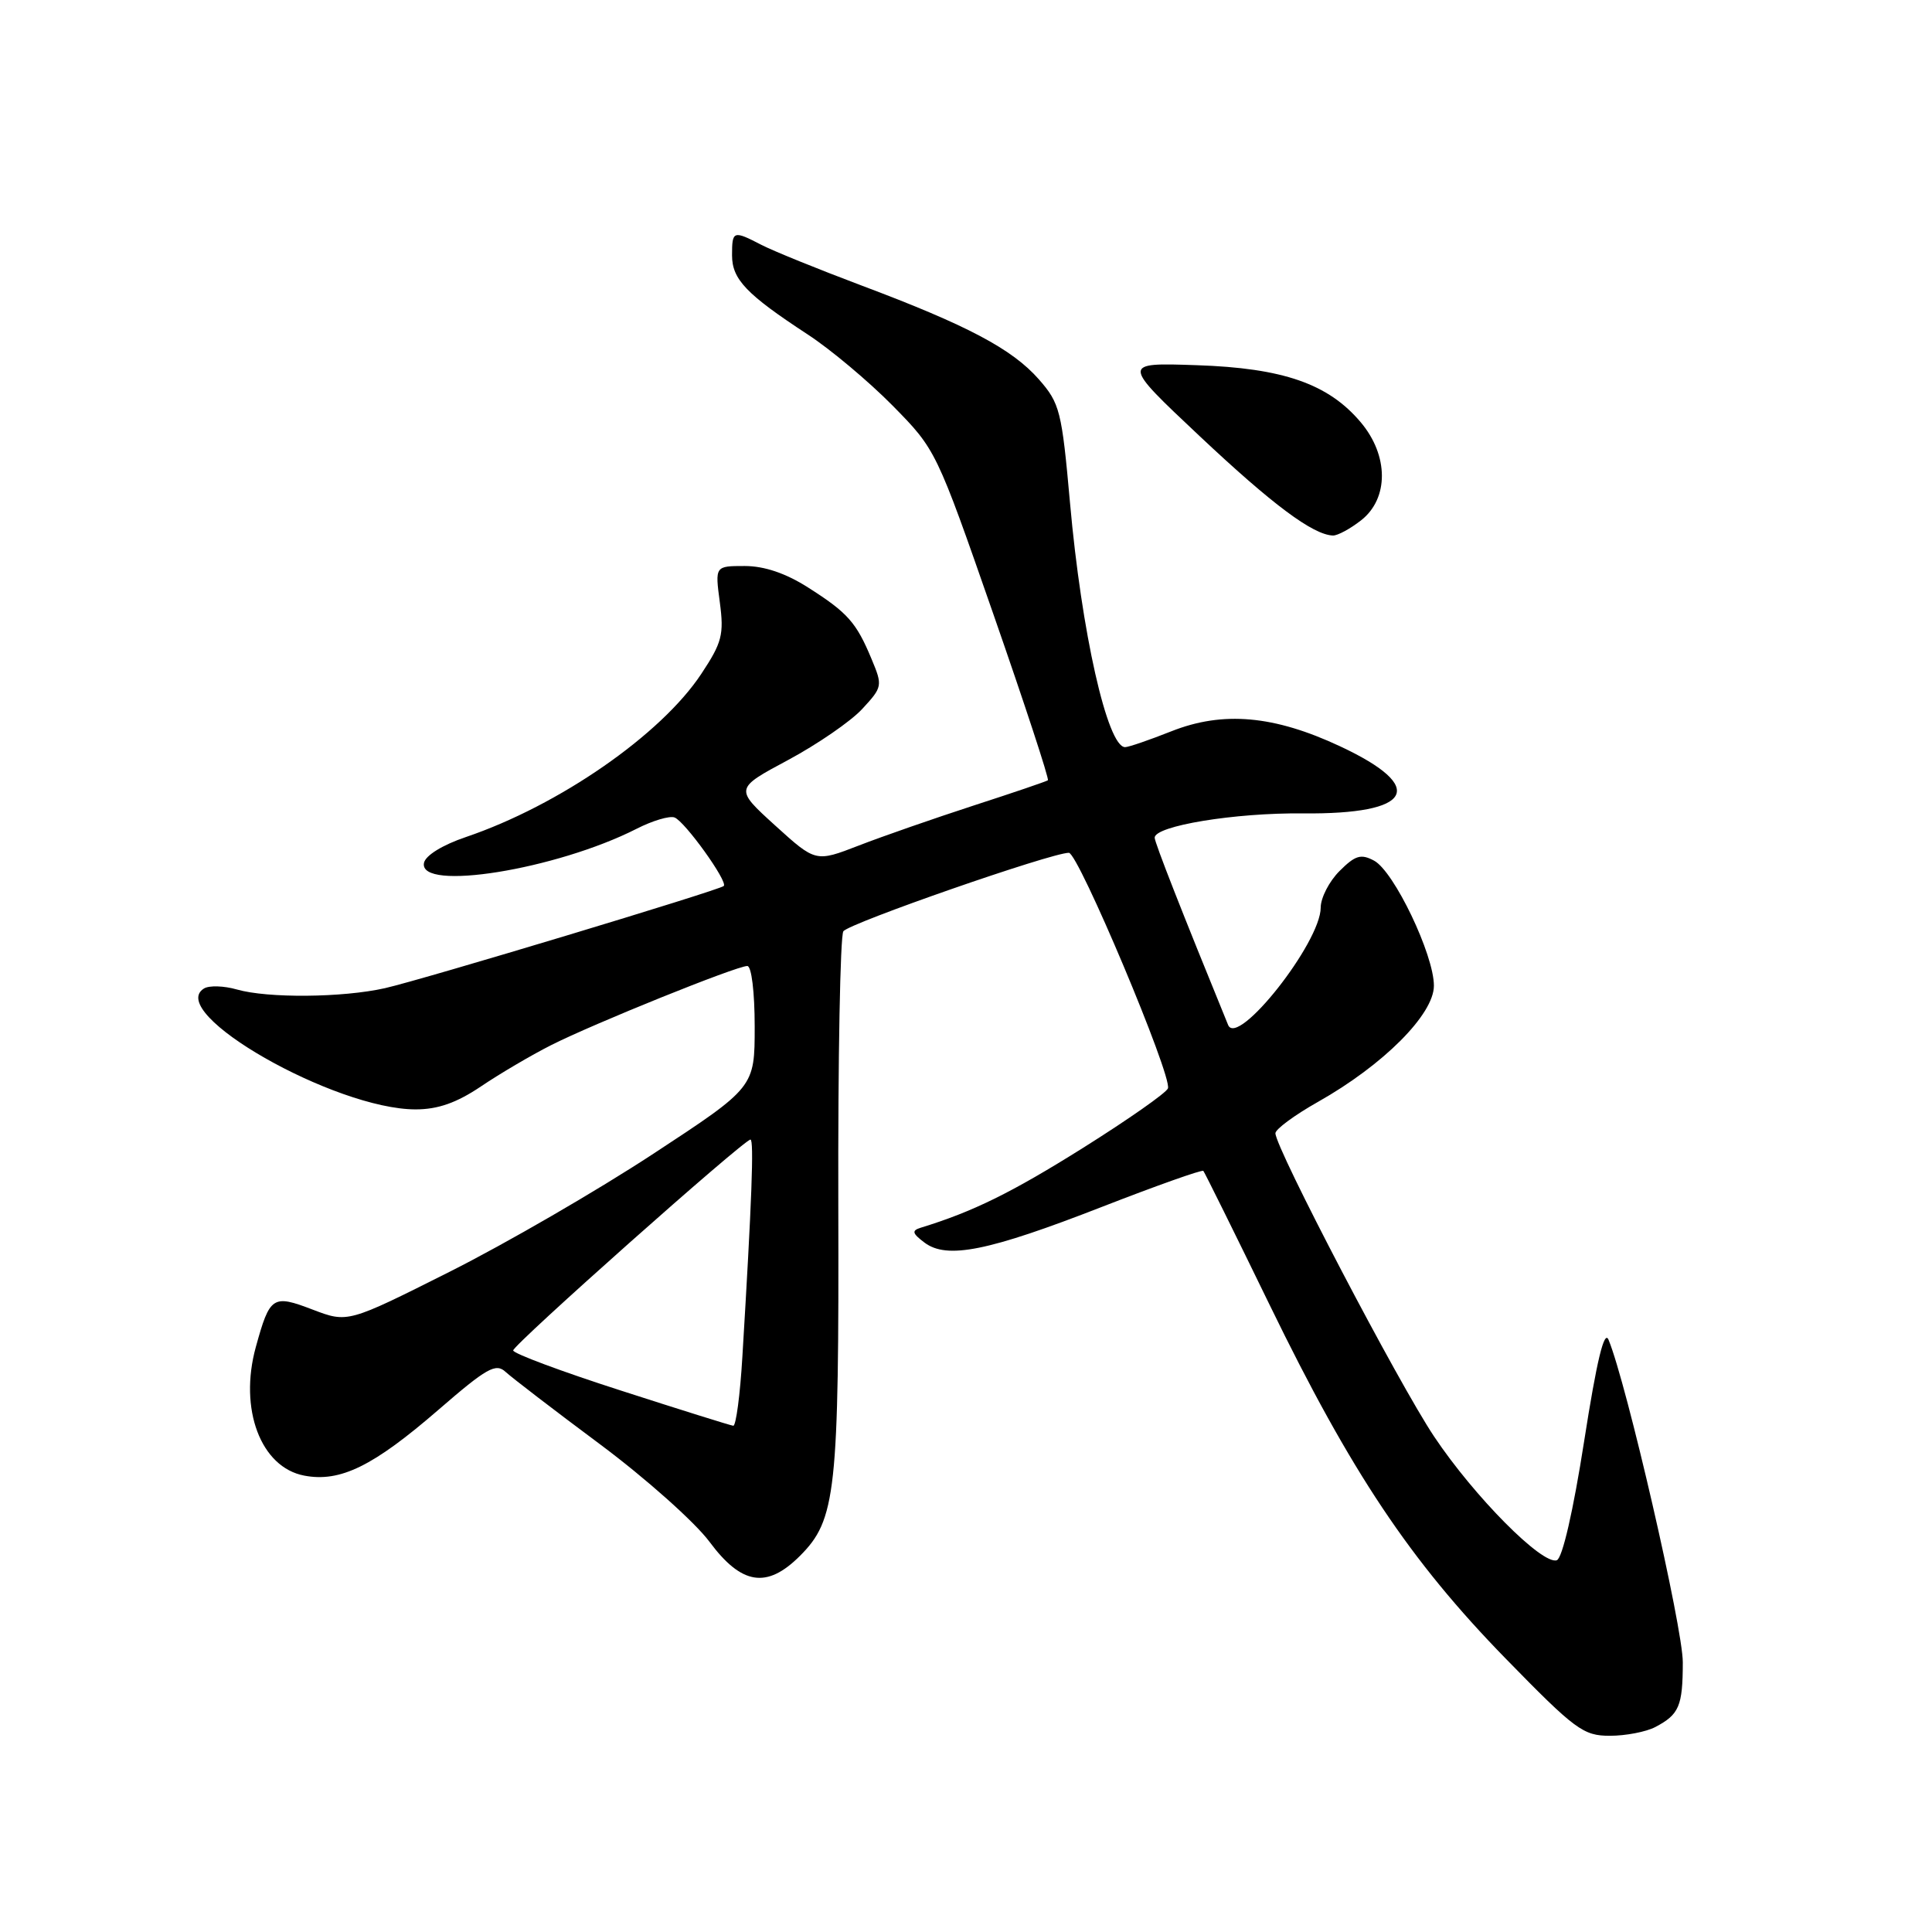 <?xml version="1.0" encoding="UTF-8" standalone="no"?>
<!DOCTYPE svg PUBLIC "-//W3C//DTD SVG 1.1//EN" "http://www.w3.org/Graphics/SVG/1.1/DTD/svg11.dtd" >
<svg xmlns="http://www.w3.org/2000/svg" xmlns:xlink="http://www.w3.org/1999/xlink" version="1.1" viewBox="0 0 256 256">
 <g >
 <path fill="currentColor"
d=" M 219.32 228.85 C 222.50 227.18 222.97 226.08 222.98 220.27 C 223.00 215.73 215.52 183.25 213.14 177.53 C 212.57 176.16 211.58 180.27 209.91 190.95 C 208.46 200.24 207.02 206.50 206.28 206.74 C 204.35 207.38 195.34 198.30 190.03 190.35 C 185.32 183.31 169.00 152.12 169.00 150.16 C 169.00 149.63 171.53 147.76 174.63 146.01 C 183.30 141.12 190.00 134.41 190.00 130.61 C 190.00 126.50 184.71 115.45 182.07 114.04 C 180.33 113.11 179.58 113.33 177.49 115.42 C 176.12 116.79 175.00 118.97 175.00 120.26 C 175.00 124.89 163.97 138.86 162.73 135.81 C 156.67 120.99 153.00 111.64 153.00 111.00 C 153.00 109.43 163.64 107.68 172.64 107.78 C 187.21 107.92 189.20 104.33 177.57 98.89 C 168.82 94.79 162.04 94.19 155.21 96.90 C 152.31 98.05 149.55 99.00 149.08 99.00 C 146.74 99.00 143.30 83.77 141.78 66.61 C 140.69 54.43 140.44 53.44 137.65 50.26 C 134.12 46.24 128.17 43.09 114.10 37.81 C 108.39 35.66 102.45 33.25 100.90 32.45 C 97.15 30.51 97.00 30.56 97.00 33.83 C 97.00 37.01 98.89 38.99 107.00 44.30 C 110.03 46.27 115.10 50.53 118.27 53.74 C 124.02 59.58 124.06 59.66 131.62 81.36 C 135.79 93.33 139.05 103.25 138.85 103.39 C 138.66 103.54 134.22 105.05 129.00 106.74 C 123.78 108.44 116.93 110.82 113.79 112.04 C 108.08 114.25 108.08 114.25 102.71 109.38 C 97.34 104.50 97.34 104.50 104.42 100.71 C 108.31 98.62 112.74 95.58 114.25 93.94 C 116.94 91.03 116.97 90.87 115.48 87.31 C 113.46 82.46 112.32 81.18 107.05 77.83 C 104.11 75.96 101.28 75.00 98.68 75.00 C 94.74 75.00 94.74 75.00 95.38 79.81 C 95.95 84.09 95.67 85.15 92.92 89.30 C 87.59 97.36 74.08 106.72 61.74 110.91 C 58.63 111.96 56.37 113.36 56.18 114.34 C 55.43 118.17 73.70 115.23 84.35 109.82 C 86.46 108.74 88.73 108.07 89.38 108.32 C 90.75 108.84 96.50 116.85 95.90 117.40 C 95.27 117.97 56.00 129.81 51.00 130.94 C 45.39 132.20 35.49 132.29 31.38 131.11 C 29.67 130.62 27.71 130.56 27.03 130.98 C 21.87 134.17 44.34 147.00 55.08 147.00 C 58.02 147.00 60.50 146.13 63.71 143.97 C 66.18 142.30 70.37 139.83 73.02 138.49 C 78.63 135.65 97.58 128.00 99.02 128.00 C 99.58 128.00 100.00 131.45 100.00 136.03 C 100.00 144.07 100.00 144.07 86.57 152.88 C 79.18 157.73 67.05 164.76 59.61 168.50 C 46.08 175.30 46.08 175.30 41.43 173.53 C 36.13 171.50 35.76 171.74 33.90 178.48 C 31.63 186.70 34.55 194.45 40.33 195.53 C 45.09 196.43 49.46 194.28 58.08 186.82 C 64.52 181.24 65.70 180.58 67.00 181.79 C 67.83 182.55 73.45 186.87 79.50 191.37 C 85.55 195.88 92.07 201.69 94.00 204.28 C 98.26 210.02 101.61 210.55 106.00 206.16 C 110.78 201.38 111.18 197.72 111.08 159.58 C 111.03 140.29 111.33 124.00 111.75 123.40 C 112.47 122.34 139.31 113.00 141.63 113.00 C 142.88 113.00 155.32 142.55 154.76 144.21 C 154.57 144.79 149.48 148.35 143.46 152.13 C 134.01 158.05 128.94 160.55 122.00 162.68 C 120.78 163.06 120.87 163.42 122.50 164.65 C 125.48 166.89 130.94 165.79 145.98 159.93 C 153.22 157.11 159.28 154.96 159.45 155.15 C 159.62 155.34 163.60 163.38 168.28 173.00 C 179.03 195.09 186.85 206.80 199.49 219.75 C 208.73 229.22 209.79 230.00 213.32 230.00 C 215.41 230.00 218.11 229.48 219.32 228.85 Z  M 180.37 68.93 C 184.04 66.04 184.02 60.36 180.31 55.96 C 176.02 50.86 170.02 48.77 158.56 48.39 C 148.61 48.05 148.61 48.05 158.95 57.78 C 168.60 66.86 173.96 70.86 176.62 70.96 C 177.23 70.98 178.92 70.07 180.37 68.93 Z  M 82.25 184.25 C 74.41 181.73 68.00 179.34 68.00 178.94 C 68.00 178.18 98.58 151.00 99.44 151.00 C 99.92 151.00 99.62 159.15 98.37 179.75 C 98.07 184.84 97.52 188.96 97.16 188.92 C 96.80 188.88 90.09 186.78 82.25 184.25 Z "/>
</g>
</svg>